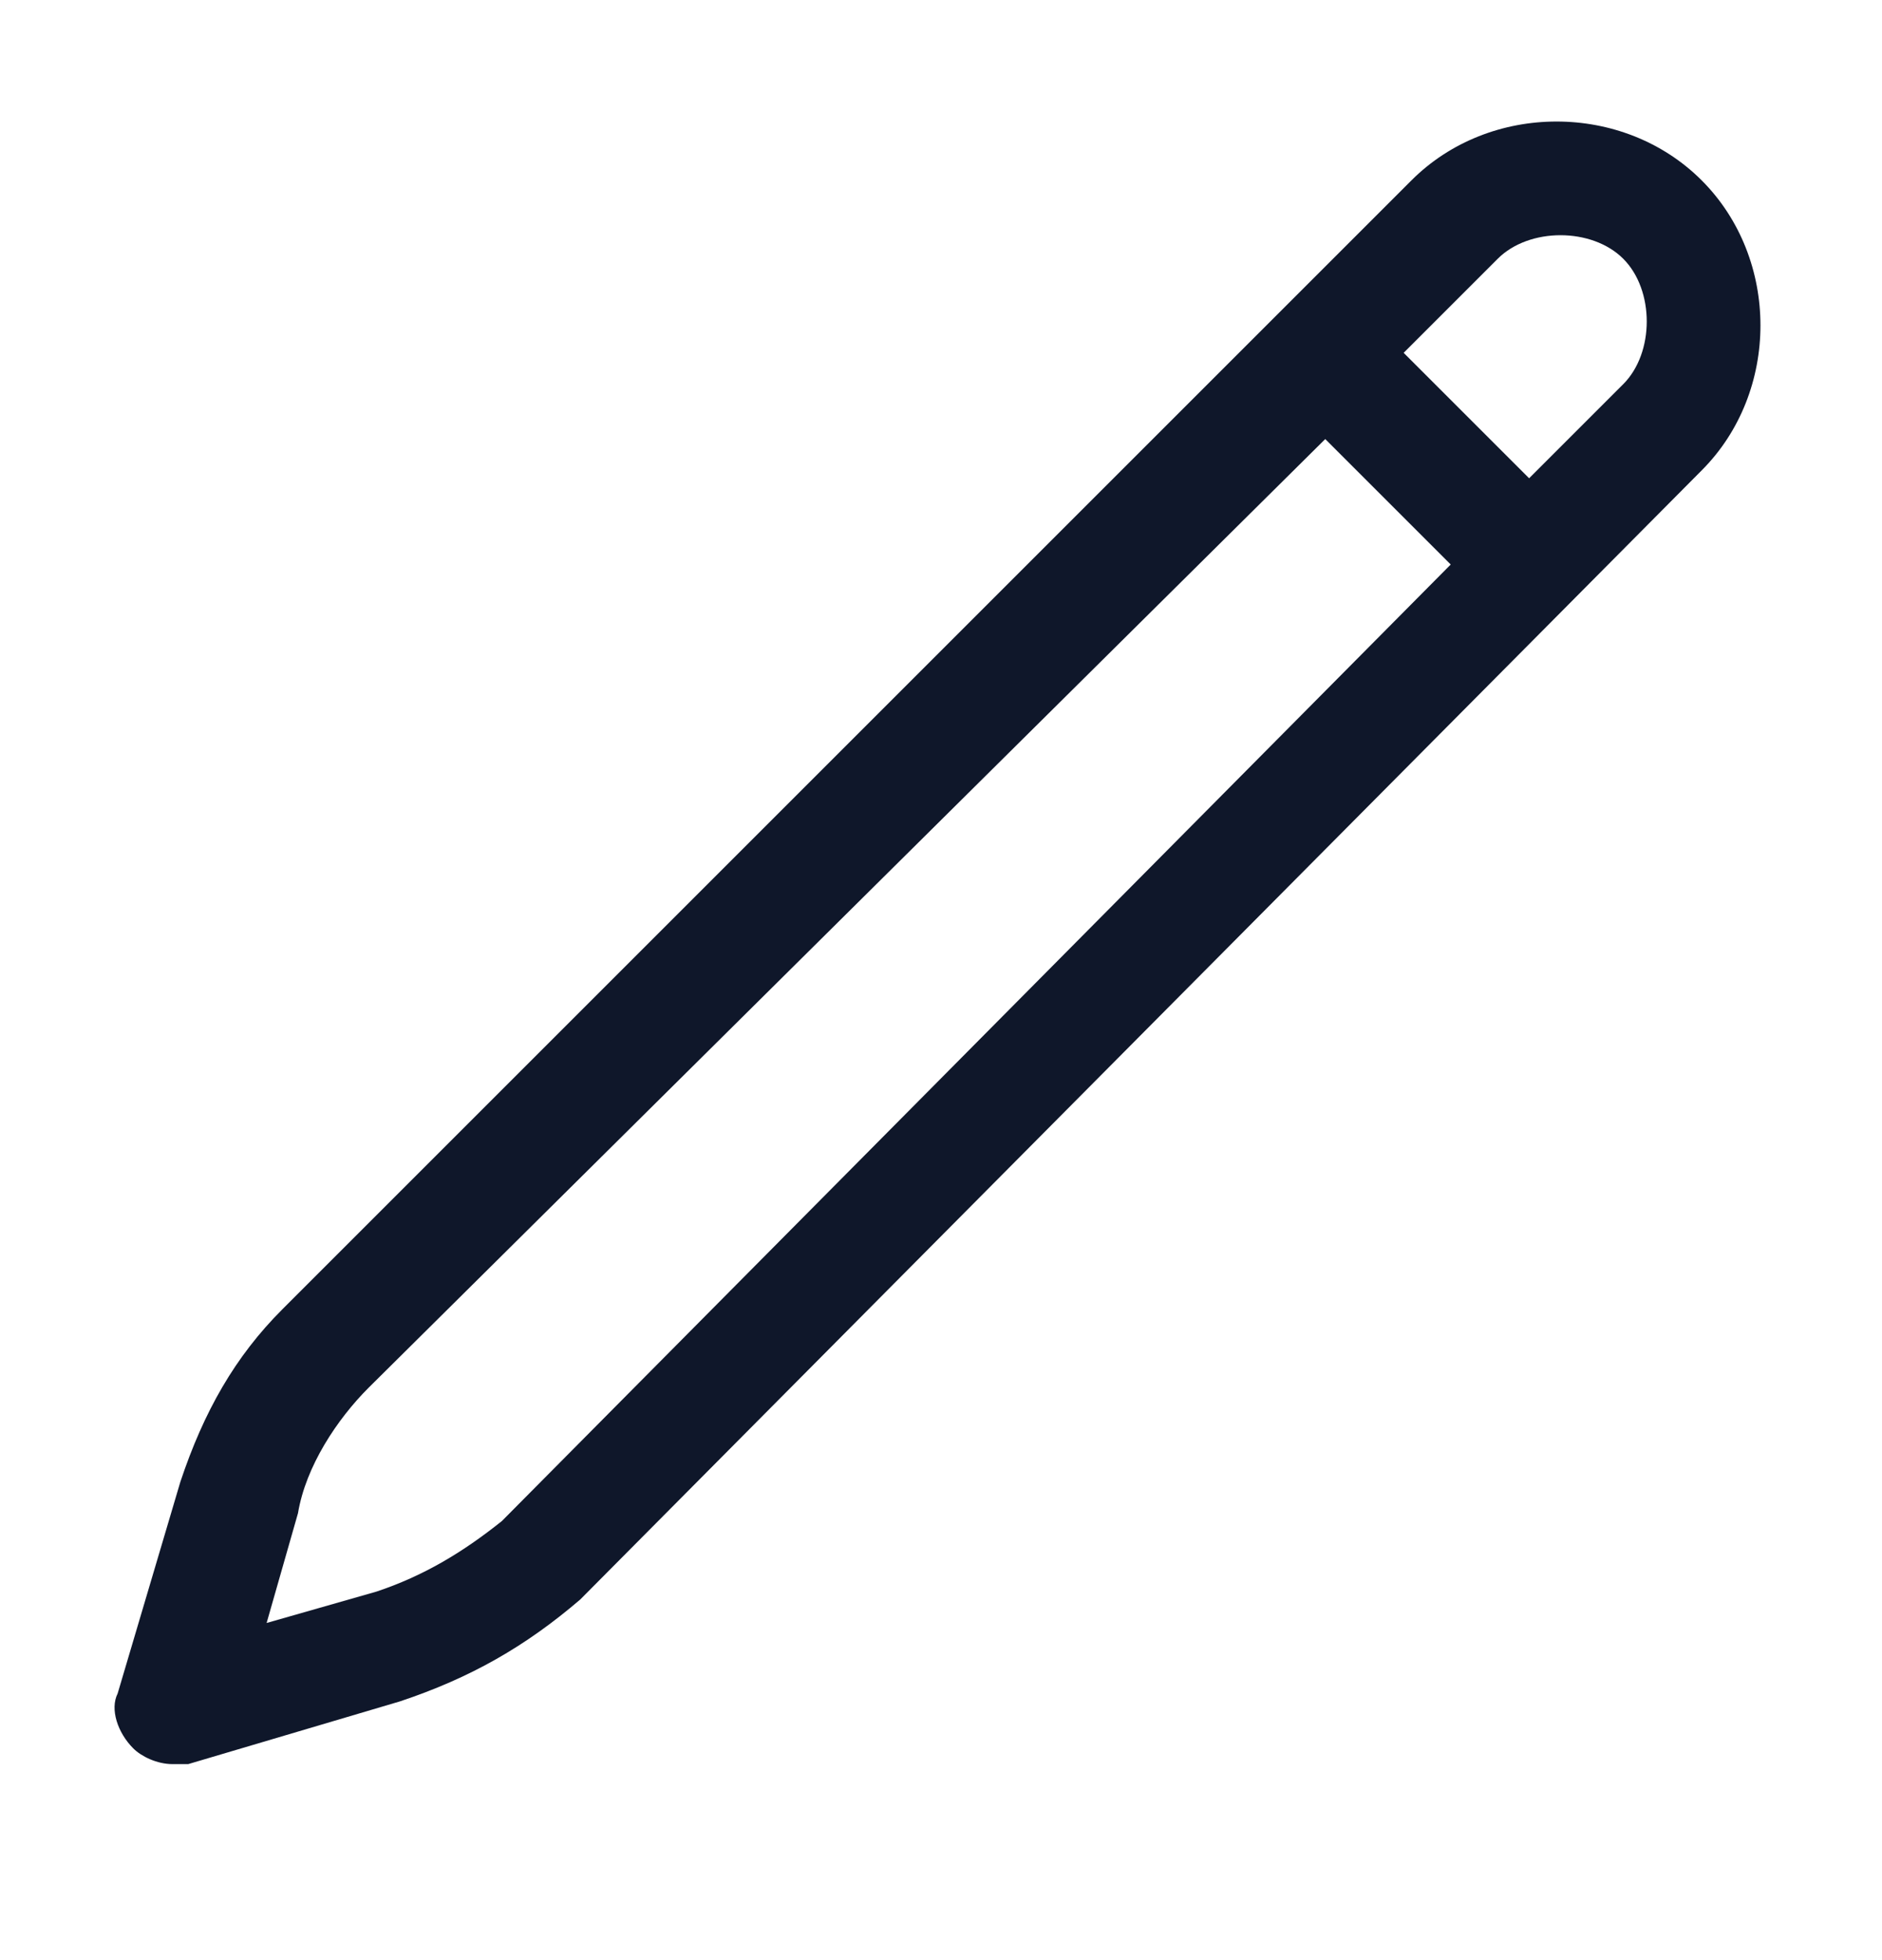 <?xml version="1.0" encoding="utf-8"?>
<!-- Generator: Adobe Illustrator 28.4.1, SVG Export Plug-In . SVG Version: 6.00 Build 0)  -->
<svg version="1.1" id="Layer_1" xmlns="http://www.w3.org/2000/svg" xmlns:xlink="http://www.w3.org/1999/xlink" x="0px" y="0px"
	 viewBox="0 0 24 25" style="enable-background:new 0 0 24 25;" xml:space="preserve">
<style type="text/css">
	.st0{fill:#0F172A;}
</style>
<g>
	<path class="st0" d="M2.2,22.5c-0.2,0-0.4-0.1-0.5-0.2c-0.2-0.2-0.3-0.5-0.2-0.7l0.8-2.7C2.6,18,3,17.3,3.6,16.7L18,2.3
		c1-1,2.7-1,3.7,0c1,1,1,2.7,0,3.7L7.4,20.4C6.7,21,6,21.4,5.1,21.7l-2.7,0.8C2.4,22.5,2.3,22.5,2.2,22.5z M16.9,5.6L4.7,17.7
		c-0.4,0.4-0.8,1-0.9,1.6l-0.4,1.4l1.4-0.4c0.6-0.2,1.1-0.5,1.6-0.9L18.5,7.2L16.9,5.6z M17.9,4.5l1.6,1.6l1.2-1.2
		c0.4-0.4,0.4-1.2,0-1.6c-0.4-0.4-1.2-0.4-1.6,0L17.9,4.5z"/>
</g>
</svg>
